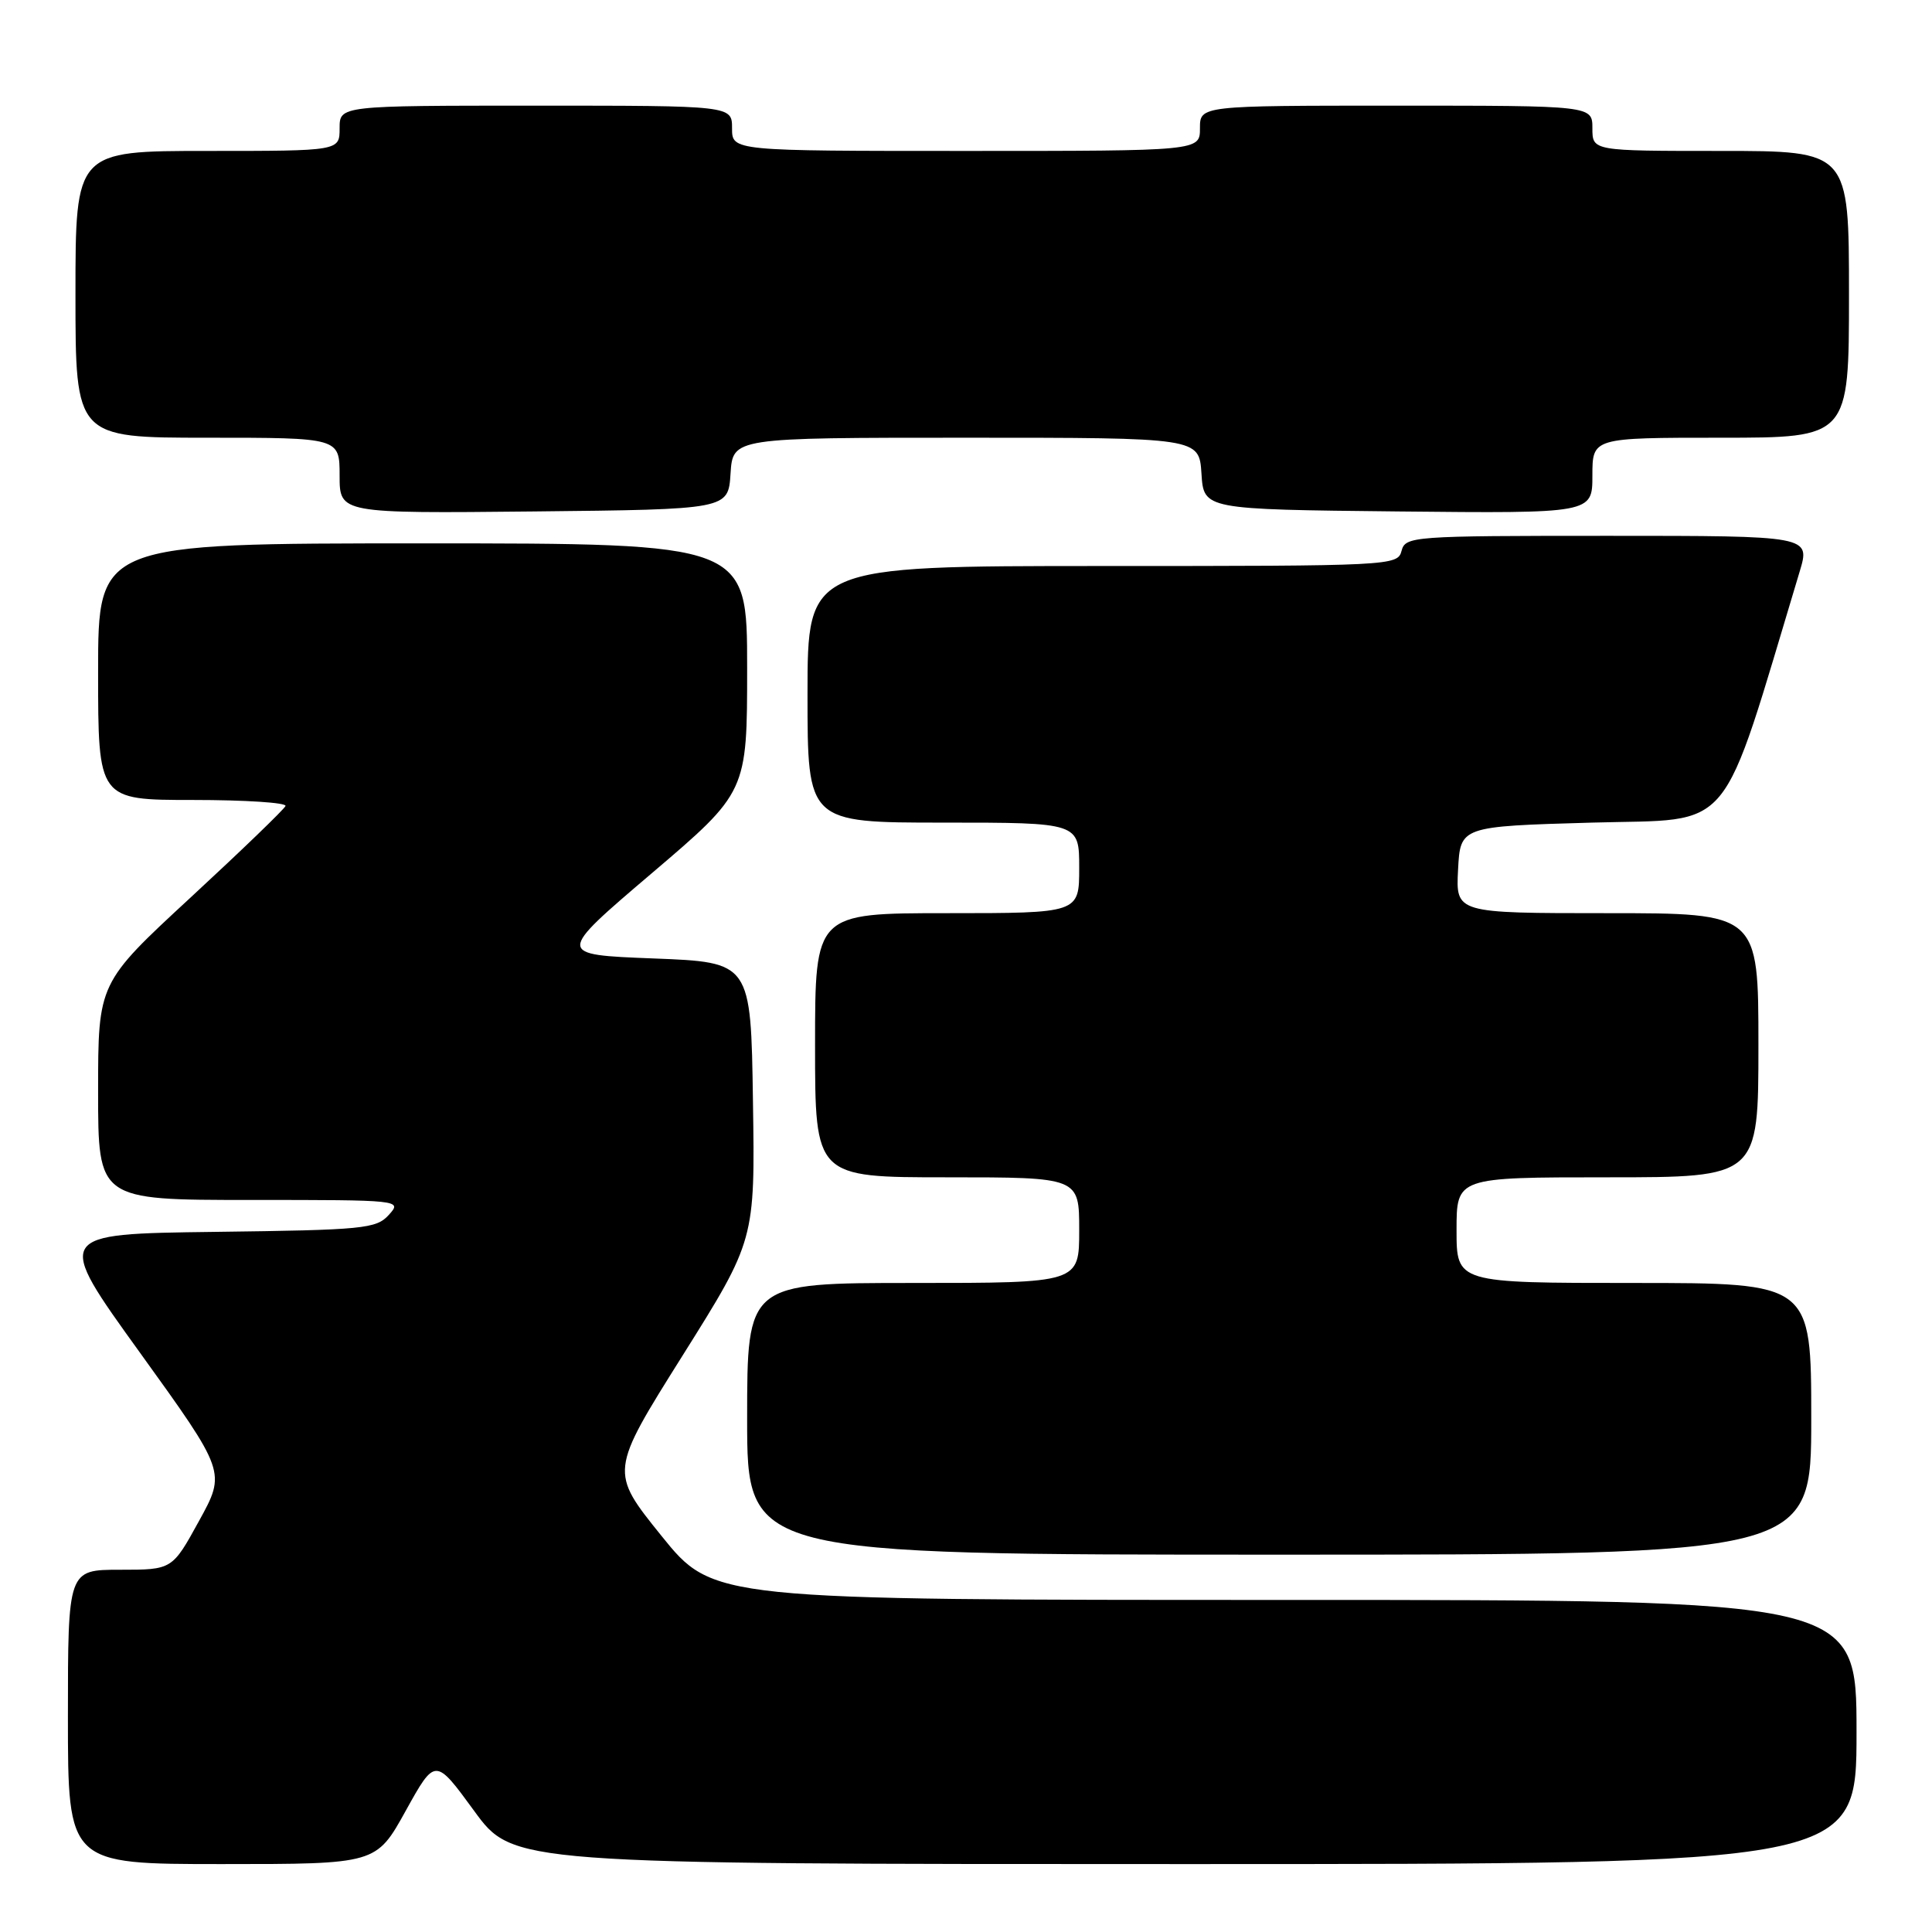 <?xml version="1.0" encoding="UTF-8" standalone="no"?>
<!DOCTYPE svg PUBLIC "-//W3C//DTD SVG 1.1//EN" "http://www.w3.org/Graphics/SVG/1.1/DTD/svg11.dtd" >
<svg xmlns="http://www.w3.org/2000/svg" xmlns:xlink="http://www.w3.org/1999/xlink" version="1.1" viewBox="0 0 256 256">
 <g >
 <path fill="currentColor"
d=" M 53.76 239.94 C 57.67 232.89 57.67 232.89 62.82 239.94 C 67.97 247.00 67.97 247.00 156.98 247.00 C 246.00 247.00 246.00 247.00 246.00 229.50 C 246.00 212.00 246.00 212.00 170.25 212.00 C 94.50 212.00 94.50 212.00 87.64 203.50 C 80.79 195.00 80.79 195.00 90.42 179.66 C 100.05 164.32 100.05 164.32 99.77 145.91 C 99.50 127.50 99.50 127.50 86.59 127.00 C 73.69 126.50 73.69 126.50 86.34 115.73 C 99.00 104.95 99.00 104.95 99.00 88.48 C 99.00 72.00 99.00 72.00 56.00 72.00 C 13.00 72.00 13.00 72.00 13.00 89.00 C 13.00 106.00 13.00 106.00 25.58 106.00 C 32.50 106.00 38.02 106.36 37.83 106.80 C 37.65 107.24 31.99 112.70 25.25 118.93 C 13.00 130.25 13.00 130.25 13.00 144.63 C 13.00 159.00 13.00 159.00 33.15 159.00 C 53.18 159.00 53.30 159.01 51.52 160.98 C 49.85 162.82 48.20 162.98 28.46 163.23 C 7.20 163.50 7.20 163.50 18.57 179.27 C 29.94 195.05 29.94 195.05 26.38 201.52 C 22.82 208.00 22.82 208.00 15.91 208.00 C 9.00 208.00 9.00 208.00 9.00 227.50 C 9.00 247.00 9.00 247.00 29.42 247.00 C 49.85 247.00 49.85 247.00 53.76 239.94 Z  M 240.00 188.00 C 240.00 170.00 240.00 170.00 216.50 170.00 C 193.00 170.00 193.00 170.00 193.00 163.00 C 193.00 156.00 193.00 156.00 213.00 156.00 C 233.00 156.00 233.00 156.00 233.00 138.50 C 233.00 121.00 233.00 121.00 212.95 121.00 C 192.90 121.00 192.90 121.00 193.20 115.25 C 193.50 109.50 193.50 109.50 210.95 109.00 C 230.08 108.45 227.75 111.27 238.46 75.75 C 239.89 71.00 239.89 71.00 213.06 71.00 C 187.07 71.00 186.22 71.06 185.71 73.00 C 185.20 74.96 184.35 75.00 146.09 75.00 C 107.00 75.00 107.00 75.00 107.00 92.00 C 107.00 109.00 107.00 109.00 125.00 109.00 C 143.00 109.00 143.00 109.00 143.00 115.00 C 143.00 121.00 143.00 121.00 125.50 121.00 C 108.00 121.00 108.00 121.00 108.00 138.50 C 108.00 156.00 108.00 156.00 125.50 156.00 C 143.00 156.00 143.00 156.00 143.00 163.00 C 143.00 170.00 143.00 170.00 121.00 170.00 C 99.00 170.00 99.00 170.00 99.00 188.00 C 99.00 206.00 99.00 206.00 169.50 206.00 C 240.00 206.00 240.00 206.00 240.00 188.00 Z  M 96.80 62.75 C 97.11 58.00 97.11 58.00 128.00 58.00 C 158.89 58.00 158.89 58.00 159.20 62.75 C 159.50 67.50 159.50 67.50 185.25 67.77 C 211.00 68.03 211.00 68.03 211.00 63.02 C 211.00 58.00 211.00 58.00 228.00 58.00 C 245.00 58.00 245.00 58.00 245.00 39.00 C 245.00 20.00 245.00 20.00 228.00 20.00 C 211.00 20.00 211.00 20.00 211.00 17.00 C 211.00 14.00 211.00 14.00 185.00 14.00 C 159.00 14.00 159.00 14.00 159.00 17.00 C 159.00 20.00 159.00 20.00 128.00 20.00 C 97.00 20.00 97.00 20.00 97.00 17.00 C 97.00 14.00 97.00 14.00 71.00 14.00 C 45.00 14.00 45.00 14.00 45.00 17.00 C 45.00 20.00 45.00 20.00 27.50 20.00 C 10.00 20.00 10.00 20.00 10.00 39.00 C 10.00 58.00 10.00 58.00 27.50 58.00 C 45.00 58.00 45.00 58.00 45.00 63.02 C 45.00 68.03 45.00 68.03 70.75 67.77 C 96.50 67.50 96.50 67.50 96.80 62.75 Z "/>
</g>
</svg>